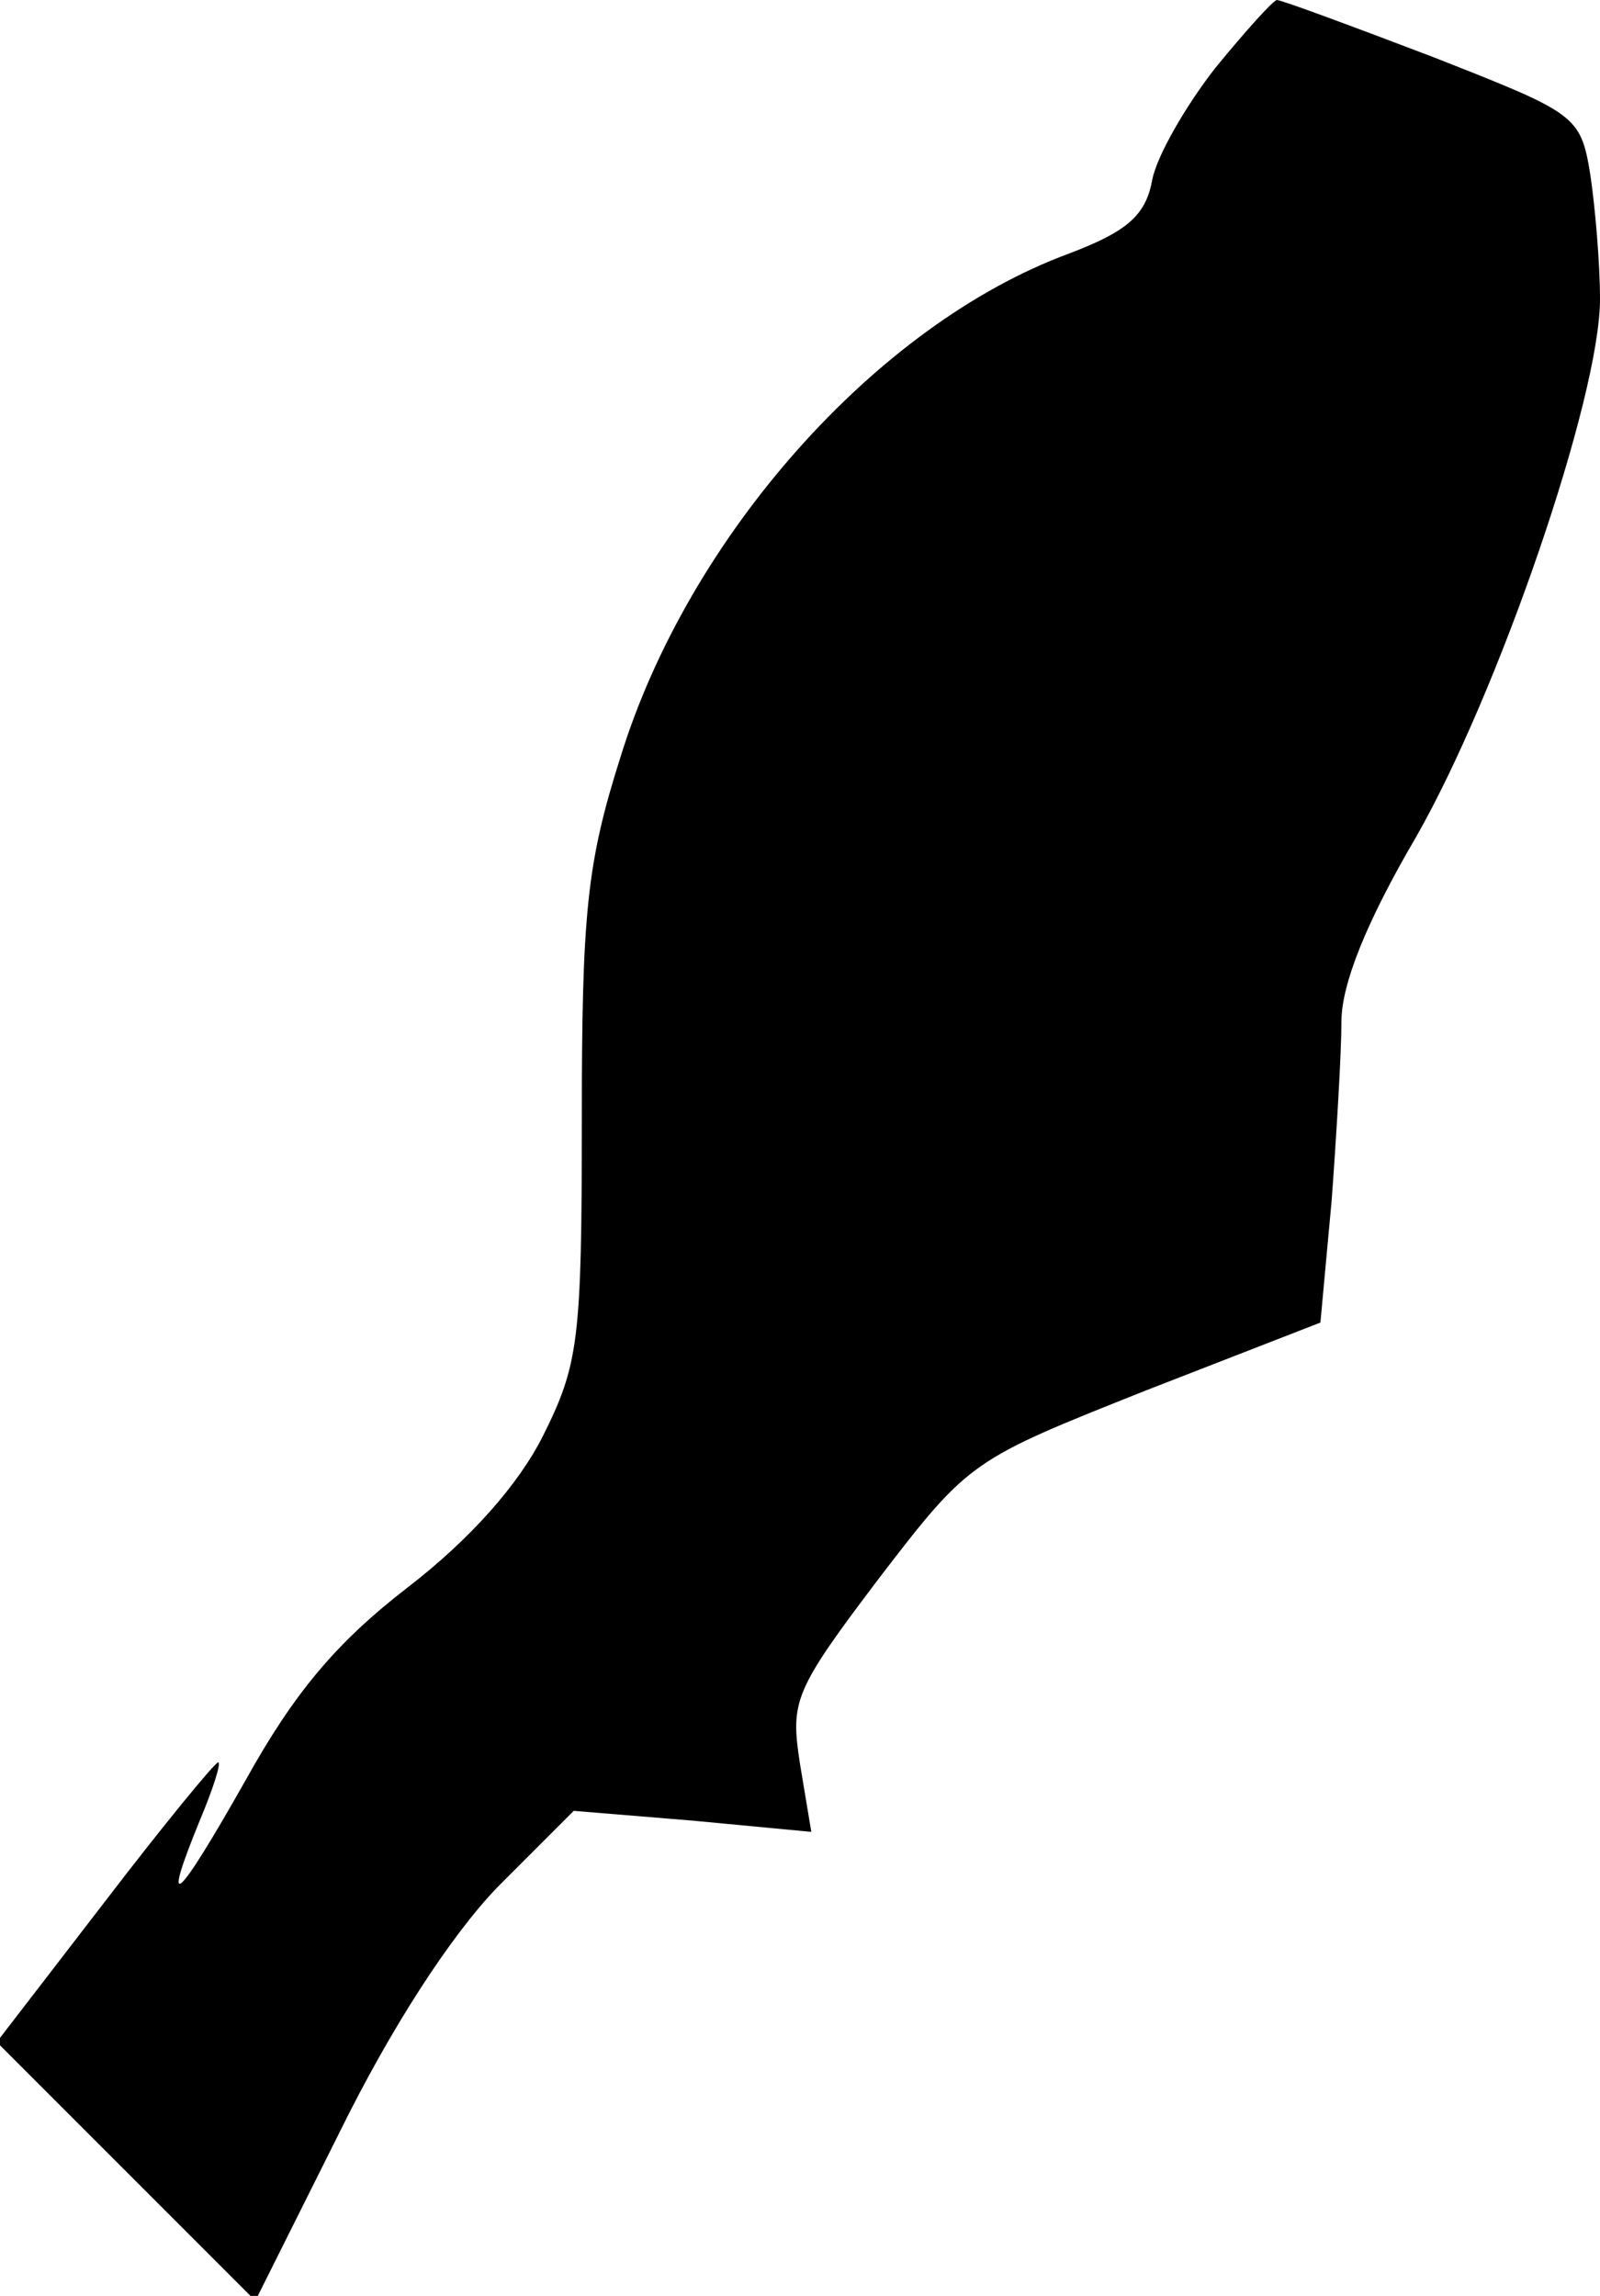 <?xml version="1.0" standalone="no"?>
<!DOCTYPE svg PUBLIC "-//W3C//DTD SVG 20010904//EN"
 "http://www.w3.org/TR/2001/REC-SVG-20010904/DTD/svg10.dtd">
<svg version="1.0" xmlns="http://www.w3.org/2000/svg"
 width="99pt" height="142pt" viewBox="0 0 99 142"
 preserveAspectRatio="xMidYMid meet">
<g transform="translate(0,142) scale(0.1,-0.1)"
fill="#000000" stroke="none">
<path fill="#000000" stroke="none" d="M752 1378 c-18 -23 -36 -54 -39 -69 -4
-22 -15 -32 -52 -46 -119 -44 -235 -175 -277 -311 -21 -66 -24 -97 -24 -225 0
-136 -2 -151 -24 -195 -15 -30 -45 -64 -84 -94 -44 -34 -70 -65 -100 -119 -43
-76 -53 -85 -28 -24 8 19 13 35 11 35 -2 0 -34 -39 -70 -86 l-67 -87 80 -80
80 -80 52 104 c32 65 69 122 98 152 l47 47 73 -6 74 -7 -7 42 c-6 39 -4 45 49
115 56 73 57 73 165 116 l108 42 7 76 c3 41 6 91 6 110 0 23 15 61 46 114 51
89 114 272 114 333 0 22 -3 57 -6 77 -6 37 -9 38 -98 73 -50 19 -93 35 -96 35
-3 -1 -20 -20 -38 -42z"/>
</g>
</svg>
